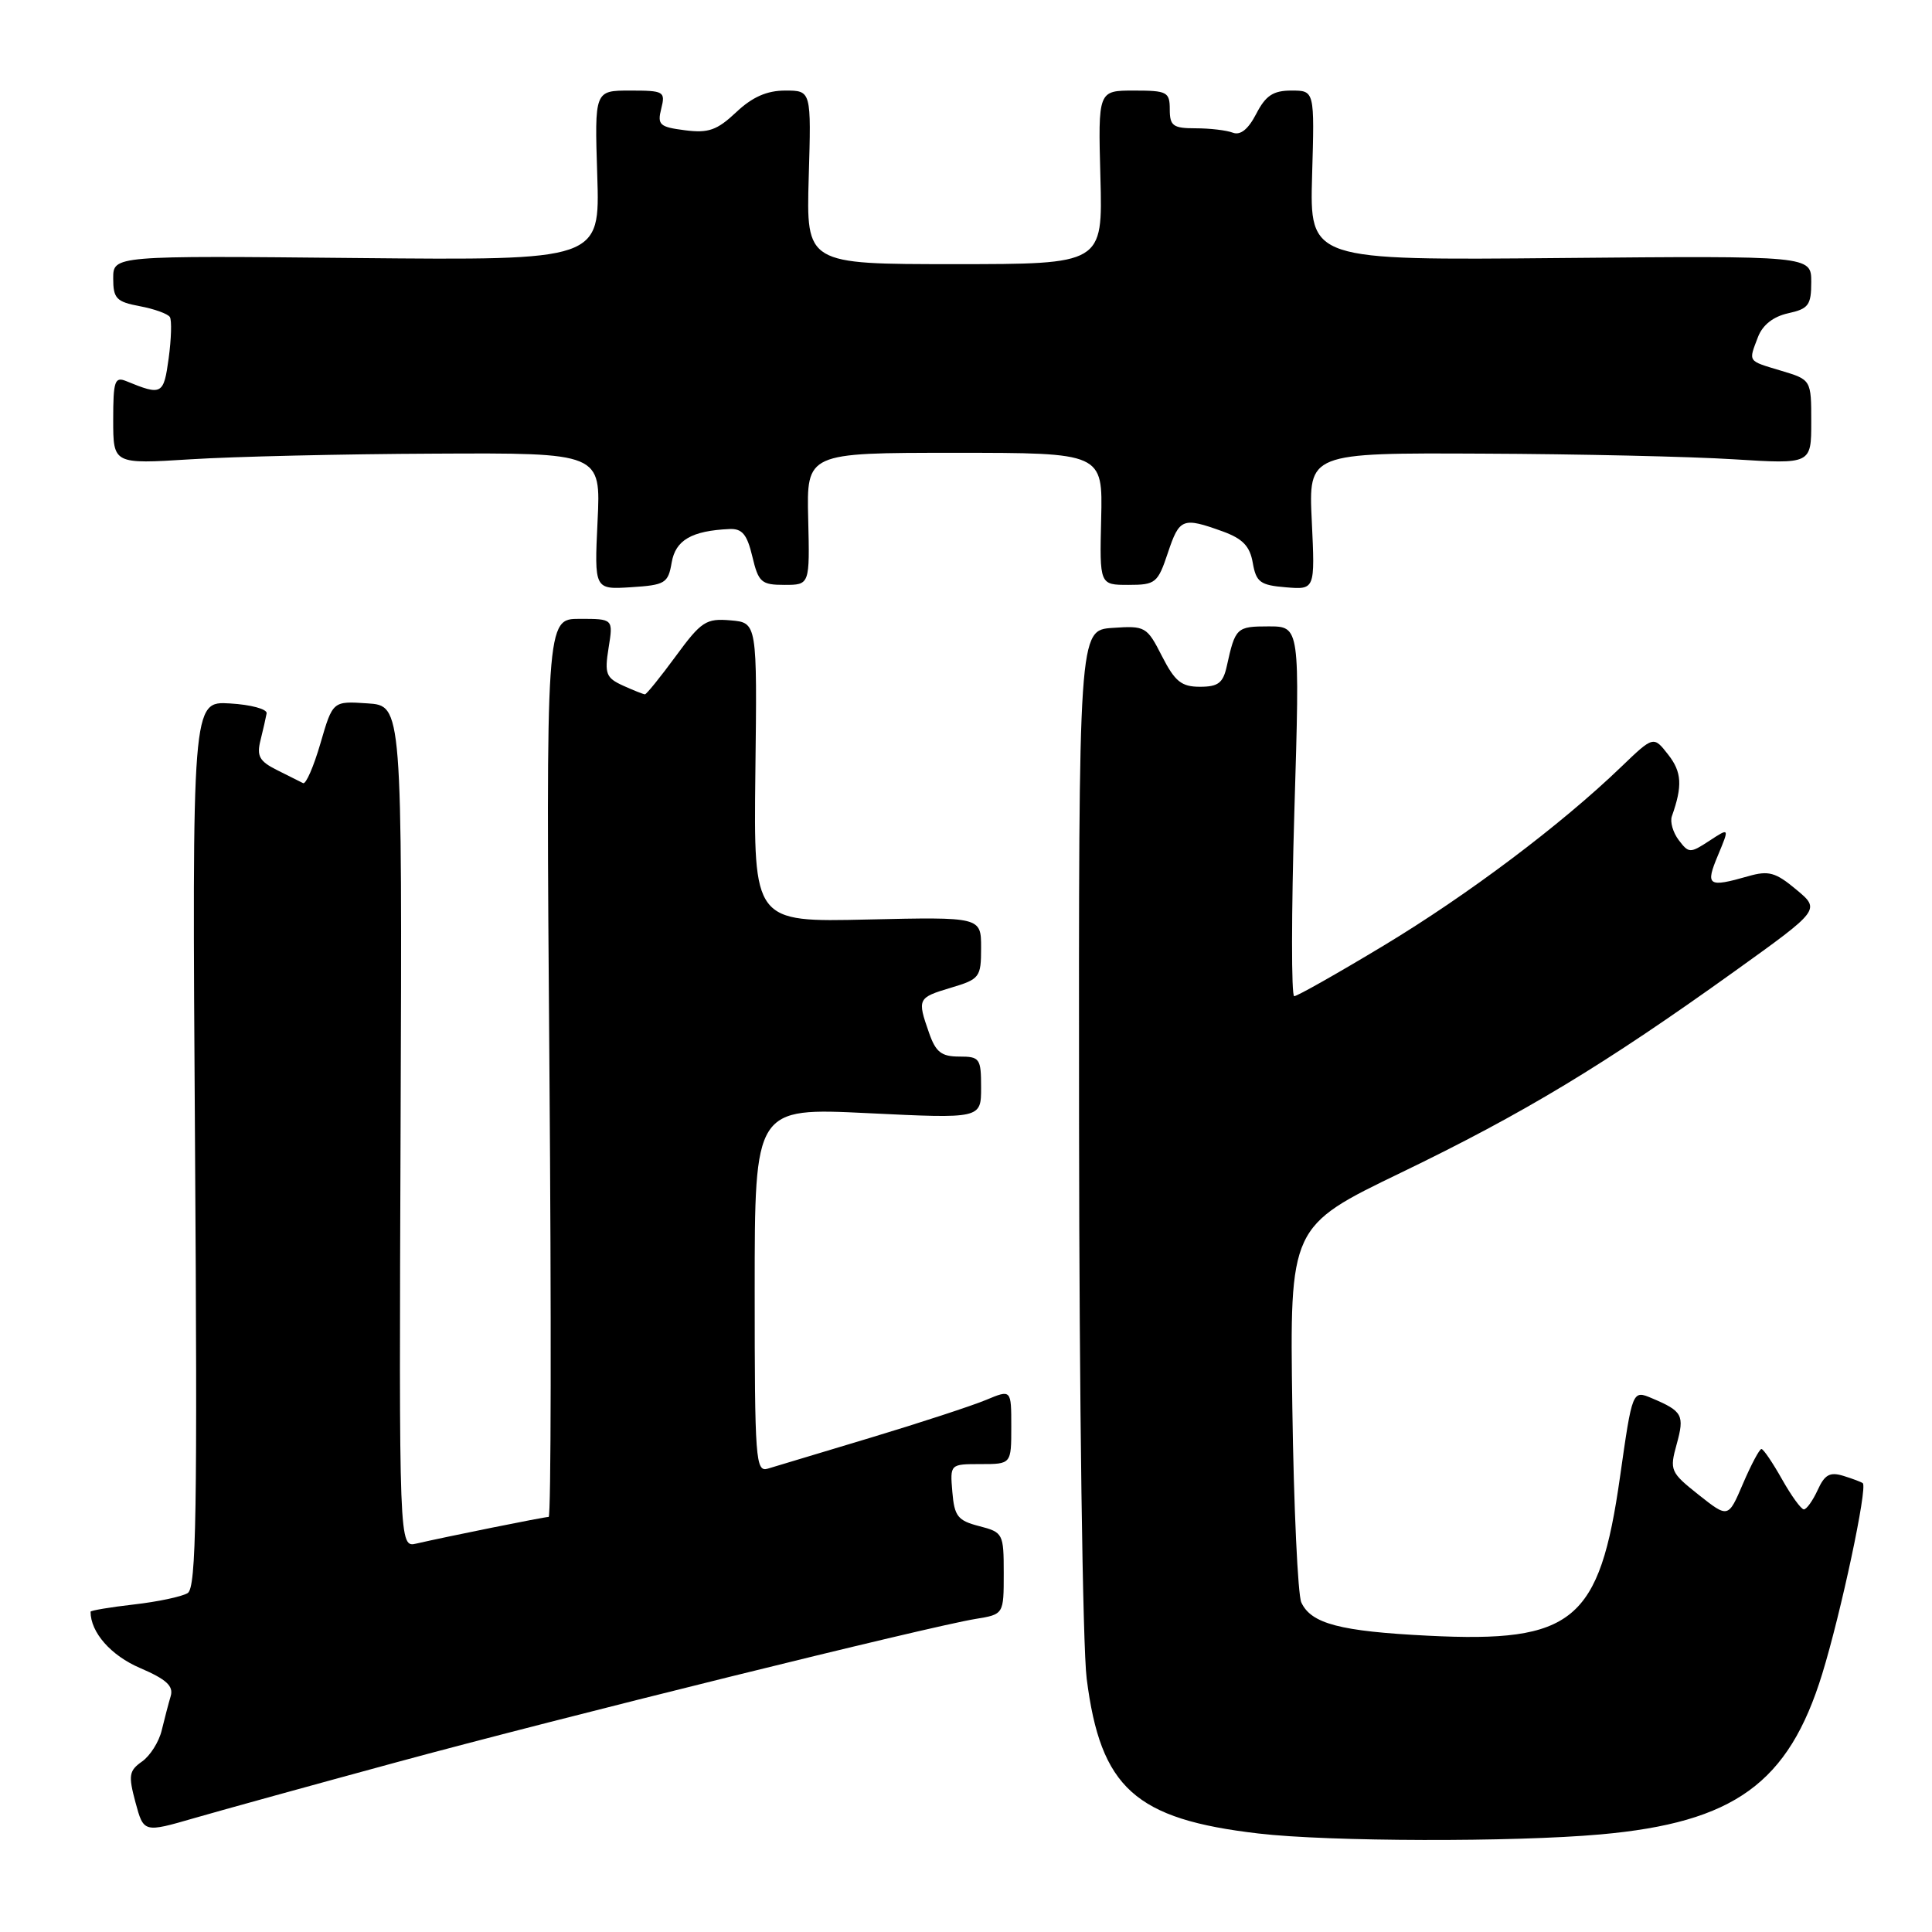 <?xml version="1.0" encoding="UTF-8" standalone="no"?>
<!DOCTYPE svg PUBLIC "-//W3C//DTD SVG 1.1//EN" "http://www.w3.org/Graphics/SVG/1.1/DTD/svg11.dtd" >
<svg xmlns="http://www.w3.org/2000/svg" xmlns:xlink="http://www.w3.org/1999/xlink" version="1.1" viewBox="0 0 256 256">
 <g >
 <path fill="currentColor"
d=" M 212.06 243.07 C 229.80 241.49 236.99 236.29 241.45 221.81 C 243.95 213.70 247.48 197.11 246.83 196.53 C 246.65 196.38 245.49 195.94 244.26 195.56 C 242.47 195.01 241.78 195.39 240.85 197.44 C 240.20 198.85 239.38 200.00 239.02 200.00 C 238.66 200.00 237.36 198.20 236.12 196.00 C 234.88 193.80 233.66 192.00 233.40 192.00 C 233.14 192.00 232.04 194.06 230.96 196.58 C 229.00 201.17 229.00 201.17 225.08 198.07 C 221.33 195.09 221.21 194.82 222.17 191.36 C 223.23 187.52 222.95 186.99 218.90 185.28 C 216.30 184.18 216.30 184.18 214.66 195.70 C 211.94 214.85 208.48 217.71 189.24 216.74 C 177.58 216.16 173.73 215.15 172.43 212.33 C 171.97 211.32 171.43 199.70 171.24 186.50 C 170.89 162.50 170.89 162.50 185.69 155.36 C 201.90 147.53 212.53 141.12 229.86 128.69 C 241.22 120.54 241.22 120.54 238.01 117.87 C 235.27 115.58 234.35 115.33 231.66 116.10 C 226.31 117.63 225.94 117.38 227.64 113.33 C 229.17 109.66 229.17 109.66 226.50 111.41 C 223.95 113.08 223.77 113.07 222.45 111.33 C 221.68 110.32 221.27 108.90 221.53 108.16 C 222.96 104.13 222.85 102.30 221.05 100.00 C 219.10 97.50 219.10 97.50 214.80 101.63 C 206.83 109.30 194.49 118.58 183.32 125.31 C 177.21 128.99 171.89 132.00 171.49 132.00 C 171.10 132.00 171.11 120.97 171.51 107.50 C 172.25 83.00 172.25 83.00 168.09 83.00 C 163.85 83.00 163.68 83.17 162.56 88.25 C 162.07 90.50 161.42 91.00 159.00 91.00 C 156.55 91.00 155.69 90.31 153.97 86.95 C 151.97 83.02 151.76 82.90 147.42 83.20 C 142.93 83.50 142.93 83.50 142.98 149.16 C 143.01 185.28 143.46 218.24 143.99 222.42 C 145.83 236.93 150.40 241.05 166.77 242.95 C 176.08 244.04 200.56 244.10 212.06 243.07 Z  M 52.50 233.52 C 74.01 227.67 123.10 215.52 129.25 214.52 C 133.00 213.91 133.00 213.91 133.00 208.48 C 133.00 203.20 132.91 203.04 129.75 202.22 C 126.91 201.49 126.46 200.92 126.19 197.69 C 125.88 194.00 125.88 194.00 129.94 194.00 C 134.00 194.00 134.00 194.00 134.00 189.05 C 134.00 184.10 134.00 184.10 130.65 185.50 C 128.80 186.27 121.94 188.52 115.40 190.49 C 108.85 192.46 102.71 194.31 101.75 194.60 C 100.12 195.10 100.00 193.52 100.00 170.95 C 100.00 146.77 100.00 146.77 115.00 147.50 C 130.00 148.23 130.00 148.23 130.00 144.11 C 130.00 140.24 129.83 140.00 127.10 140.00 C 124.74 140.00 123.99 139.41 123.10 136.85 C 121.52 132.34 121.59 132.20 126.00 130.88 C 129.82 129.74 130.00 129.50 130.00 125.59 C 130.00 121.50 130.00 121.50 114.93 121.84 C 99.86 122.19 99.86 122.19 100.09 102.34 C 100.33 82.50 100.33 82.50 96.79 82.20 C 93.56 81.92 92.92 82.34 89.54 86.95 C 87.50 89.73 85.66 92.00 85.46 92.00 C 85.26 92.00 83.95 91.48 82.56 90.85 C 80.30 89.82 80.09 89.28 80.64 85.85 C 81.26 82.00 81.26 82.00 76.80 82.00 C 72.34 82.00 72.34 82.00 72.80 141.50 C 73.06 174.23 73.02 201.00 72.70 201.00 C 72.10 201.00 59.12 203.62 55.18 204.53 C 52.87 205.07 52.87 205.07 53.08 149.29 C 53.29 93.50 53.29 93.50 48.69 93.20 C 44.09 92.89 44.09 92.89 42.46 98.50 C 41.56 101.59 40.53 103.96 40.16 103.77 C 39.80 103.59 38.23 102.80 36.69 102.03 C 34.37 100.87 33.99 100.18 34.52 98.08 C 34.87 96.68 35.23 95.08 35.33 94.52 C 35.42 93.96 33.24 93.37 30.47 93.21 C 25.45 92.91 25.45 92.91 25.84 151.57 C 26.17 200.46 26.01 210.38 24.87 211.09 C 24.12 211.56 20.91 212.24 17.75 212.60 C 14.59 212.96 12.00 213.40 12.00 213.56 C 12.00 216.30 14.70 219.37 18.56 221.02 C 22.05 222.52 23.01 223.41 22.62 224.74 C 22.33 225.71 21.80 227.75 21.43 229.27 C 21.07 230.80 19.89 232.66 18.82 233.41 C 17.09 234.63 16.99 235.24 17.95 238.82 C 19.04 242.85 19.04 242.85 25.77 240.90 C 29.47 239.83 41.50 236.51 52.50 233.52 Z  M 89.00 74.54 C 89.51 71.57 91.64 70.33 96.65 70.10 C 98.34 70.02 98.99 70.80 99.69 73.75 C 100.50 77.16 100.88 77.50 103.94 77.50 C 107.30 77.50 107.30 77.50 107.09 68.75 C 106.88 60.00 106.88 60.00 126.50 60.00 C 146.12 60.00 146.12 60.00 145.91 68.75 C 145.70 77.50 145.70 77.50 149.52 77.50 C 153.12 77.50 153.41 77.26 154.75 73.25 C 156.28 68.67 156.70 68.50 162.00 70.41 C 164.67 71.38 165.62 72.37 166.00 74.59 C 166.45 77.14 166.98 77.54 170.38 77.82 C 174.25 78.14 174.25 78.14 173.82 69.07 C 173.38 60.00 173.38 60.00 196.44 60.11 C 209.12 60.16 224.11 60.50 229.75 60.86 C 240.00 61.50 240.00 61.50 240.00 55.91 C 240.00 50.32 240.00 50.32 236.00 49.12 C 231.51 47.77 231.67 48.00 232.94 44.66 C 233.55 43.06 234.96 41.95 236.94 41.51 C 239.64 40.92 240.00 40.43 240.00 37.36 C 240.00 33.89 240.00 33.89 206.77 34.19 C 173.54 34.50 173.54 34.50 173.86 23.25 C 174.19 12.00 174.19 12.00 171.12 12.00 C 168.70 12.00 167.71 12.66 166.46 15.08 C 165.40 17.13 164.36 17.97 163.35 17.58 C 162.52 17.26 160.30 17.00 158.42 17.00 C 155.44 17.00 155.00 16.68 155.00 14.50 C 155.00 12.18 154.65 12.00 150.25 12.00 C 145.50 12.00 145.50 12.00 145.81 23.50 C 146.12 35.00 146.12 35.00 126.47 35.00 C 106.83 35.00 106.83 35.00 107.16 23.50 C 107.50 12.00 107.50 12.00 104.05 12.00 C 101.62 12.00 99.69 12.85 97.55 14.87 C 95.01 17.26 93.87 17.66 90.76 17.26 C 87.39 16.83 87.08 16.54 87.62 14.39 C 88.19 12.12 87.97 12.00 83.50 12.00 C 78.78 12.00 78.78 12.00 79.14 23.25 C 79.50 34.50 79.50 34.50 47.25 34.19 C 15.00 33.87 15.00 33.87 15.00 36.89 C 15.00 39.55 15.42 39.99 18.51 40.57 C 20.44 40.93 22.24 41.58 22.51 42.01 C 22.77 42.44 22.70 44.90 22.35 47.47 C 21.69 52.31 21.45 52.44 16.75 50.51 C 15.20 49.87 15.00 50.46 15.00 55.64 C 15.00 61.50 15.00 61.50 25.25 60.86 C 30.89 60.50 45.43 60.16 57.56 60.11 C 79.62 60.00 79.62 60.00 79.18 69.06 C 78.75 78.12 78.75 78.12 83.62 77.81 C 88.14 77.52 88.53 77.29 89.00 74.54 Z "/>
</g>
</svg>